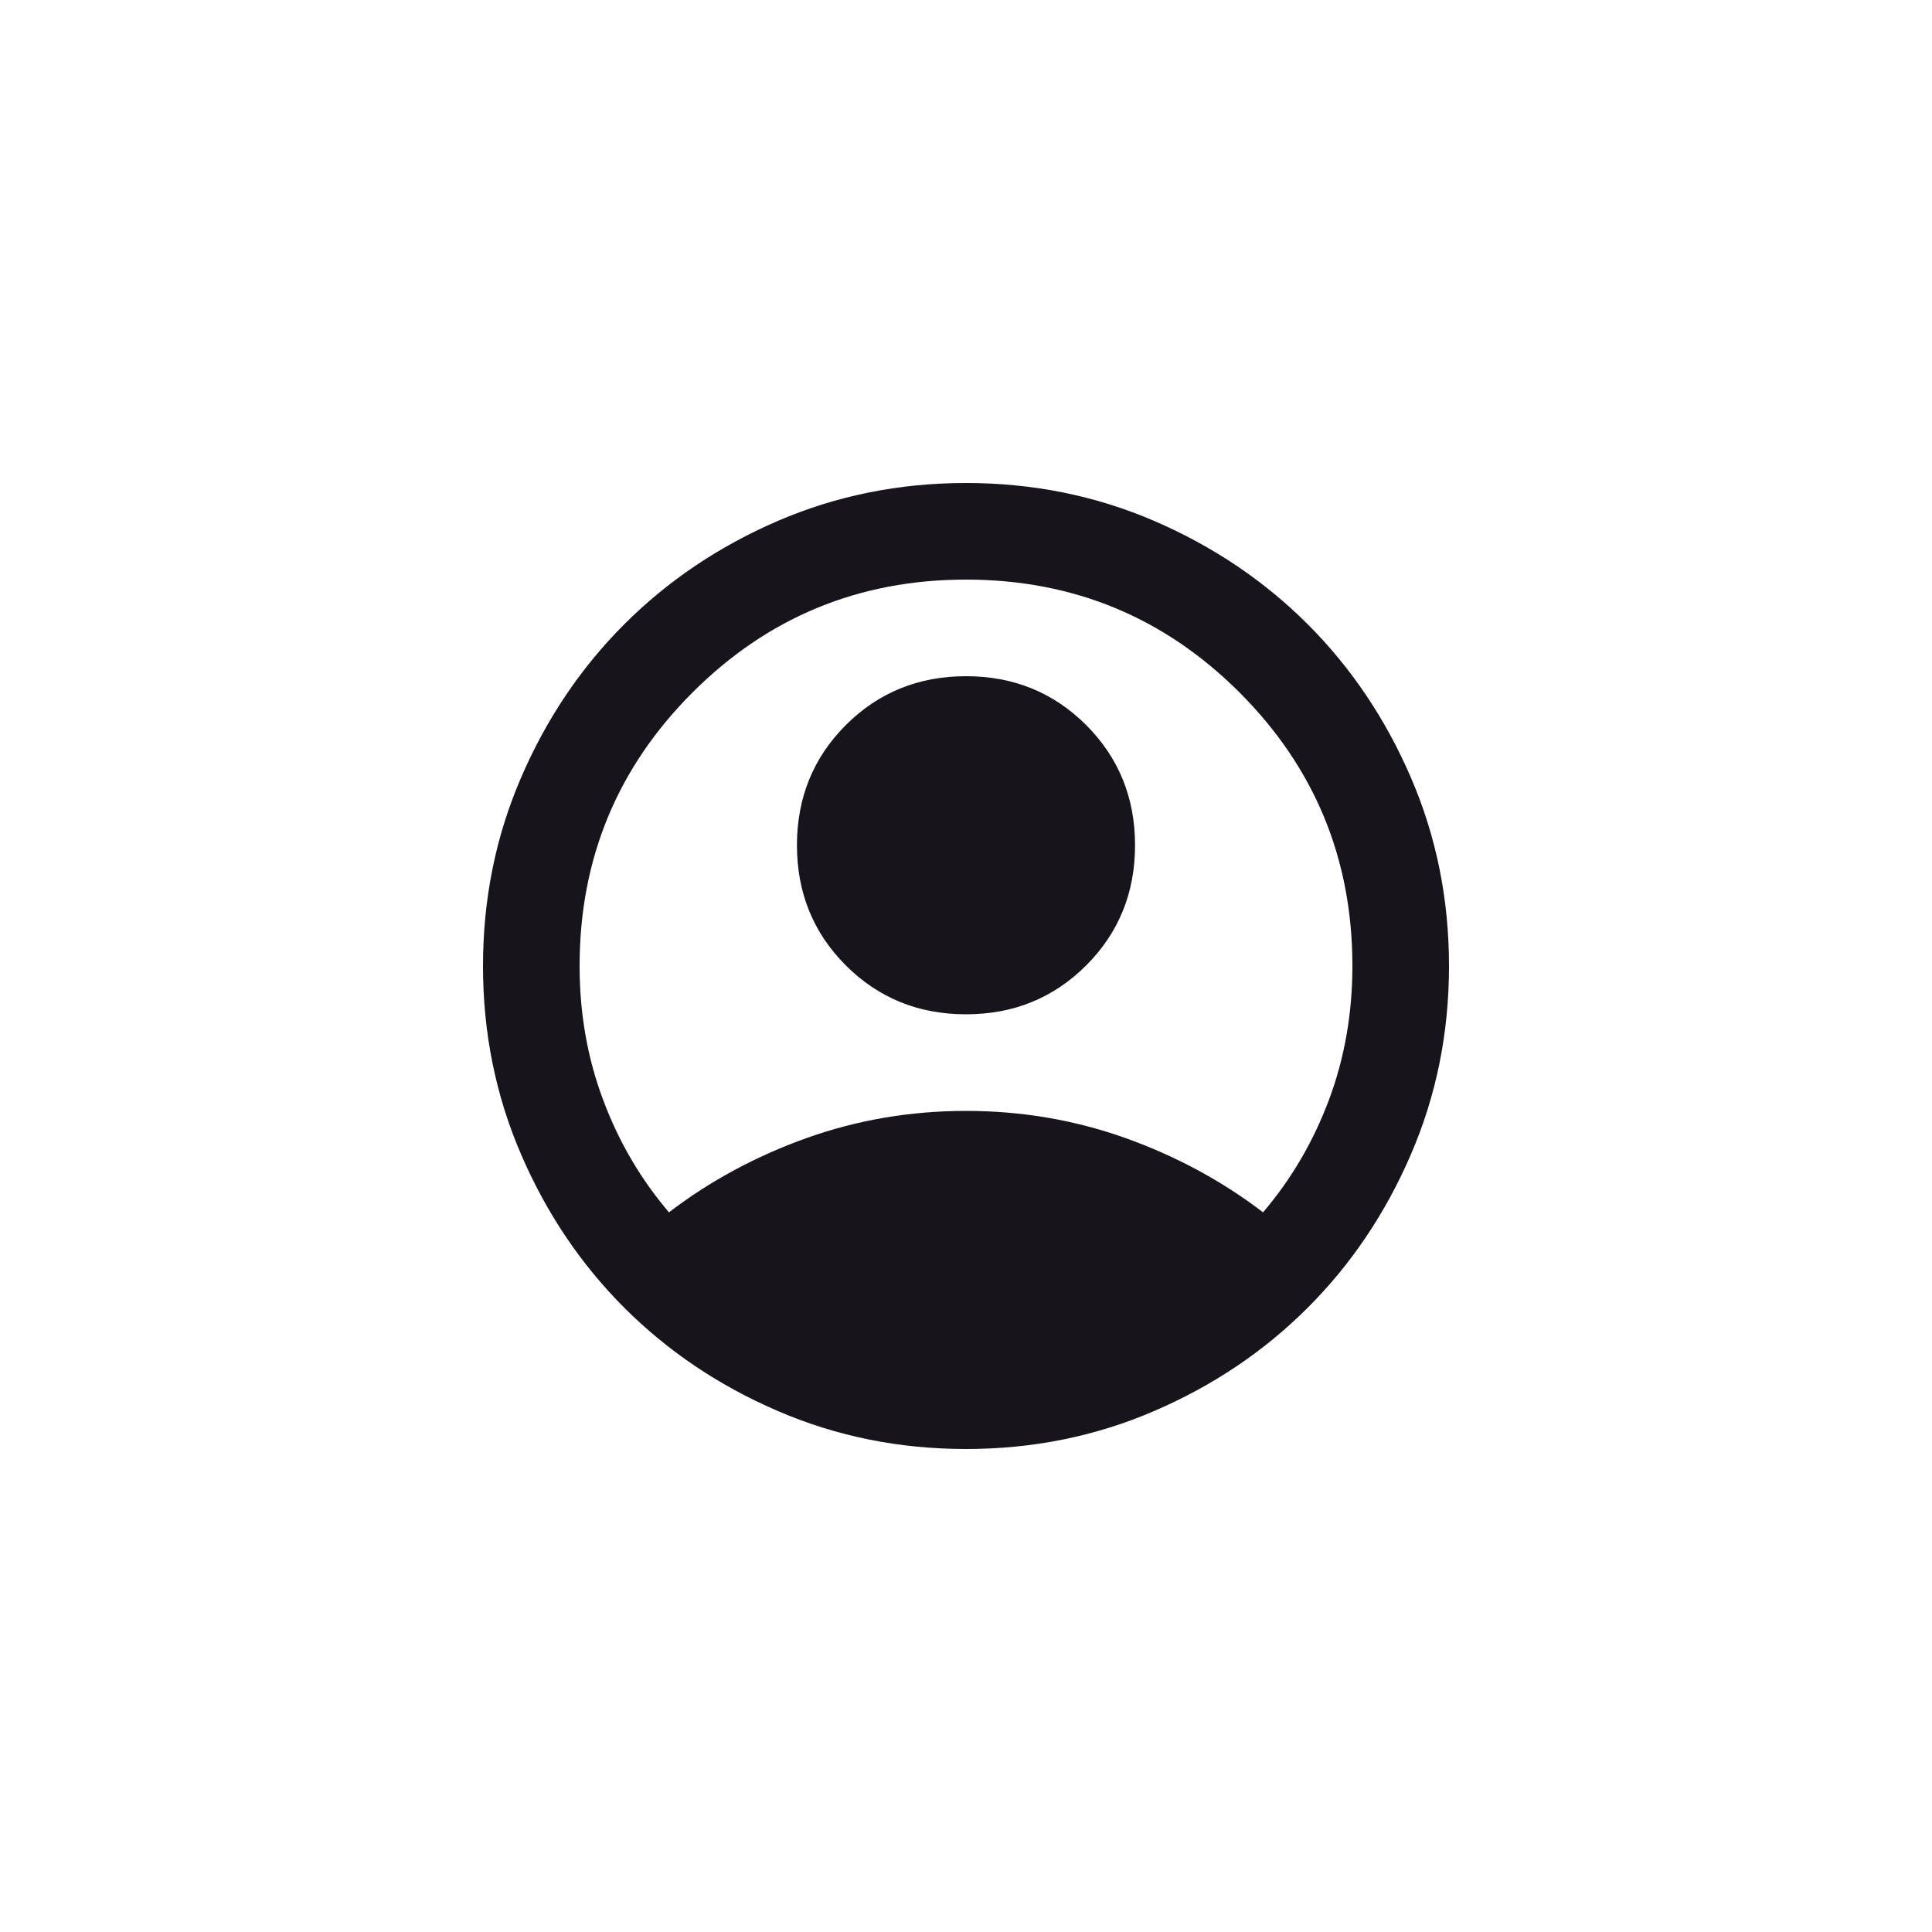 <svg width="48" height="48" viewBox="0 0 48 48" fill="none" xmlns="http://www.w3.org/2000/svg">
<path d="M16.62 30.12C17.64 29.34 18.78 28.725 20.04 28.274C21.3 27.825 22.62 27.6 24 27.6C25.38 27.6 26.7 27.825 27.96 28.274C29.22 28.725 30.36 29.34 31.38 30.12C32.08 29.3 32.625 28.37 33.016 27.33C33.405 26.29 33.6 25.18 33.6 24C33.6 21.34 32.665 19.075 30.796 17.204C28.925 15.335 26.66 14.4 24 14.4C21.34 14.4 19.075 15.335 17.206 17.204C15.335 19.075 14.4 21.34 14.4 24C14.4 25.18 14.595 26.29 14.986 27.33C15.375 28.37 15.92 29.3 16.62 30.12ZM24 25.2C22.82 25.2 21.825 24.795 21.014 23.986C20.205 23.175 19.8 22.18 19.8 21C19.8 19.82 20.205 18.825 21.014 18.014C21.825 17.205 22.82 16.8 24 16.8C25.18 16.8 26.175 17.205 26.986 18.014C27.795 18.825 28.2 19.82 28.2 21C28.2 22.18 27.795 23.175 26.986 23.986C26.175 24.795 25.18 25.2 24 25.2ZM24 36C22.34 36 20.78 35.685 19.32 35.054C17.86 34.425 16.59 33.57 15.51 32.49C14.43 31.41 13.575 30.14 12.946 28.68C12.315 27.22 12 25.66 12 24C12 22.34 12.315 20.78 12.946 19.32C13.575 17.86 14.43 16.59 15.51 15.51C16.59 14.43 17.86 13.575 19.32 12.944C20.78 12.315 22.34 12 24 12C25.66 12 27.22 12.315 28.68 12.944C30.14 13.575 31.41 14.43 32.49 15.51C33.57 16.59 34.425 17.86 35.054 19.32C35.685 20.78 36 22.34 36 24C36 25.66 35.685 27.22 35.054 28.68C34.425 30.14 33.57 31.41 32.49 32.49C31.41 33.57 30.14 34.425 28.68 35.054C27.22 35.685 25.66 36 24 36Z" fill="#17141C"/>
</svg>
